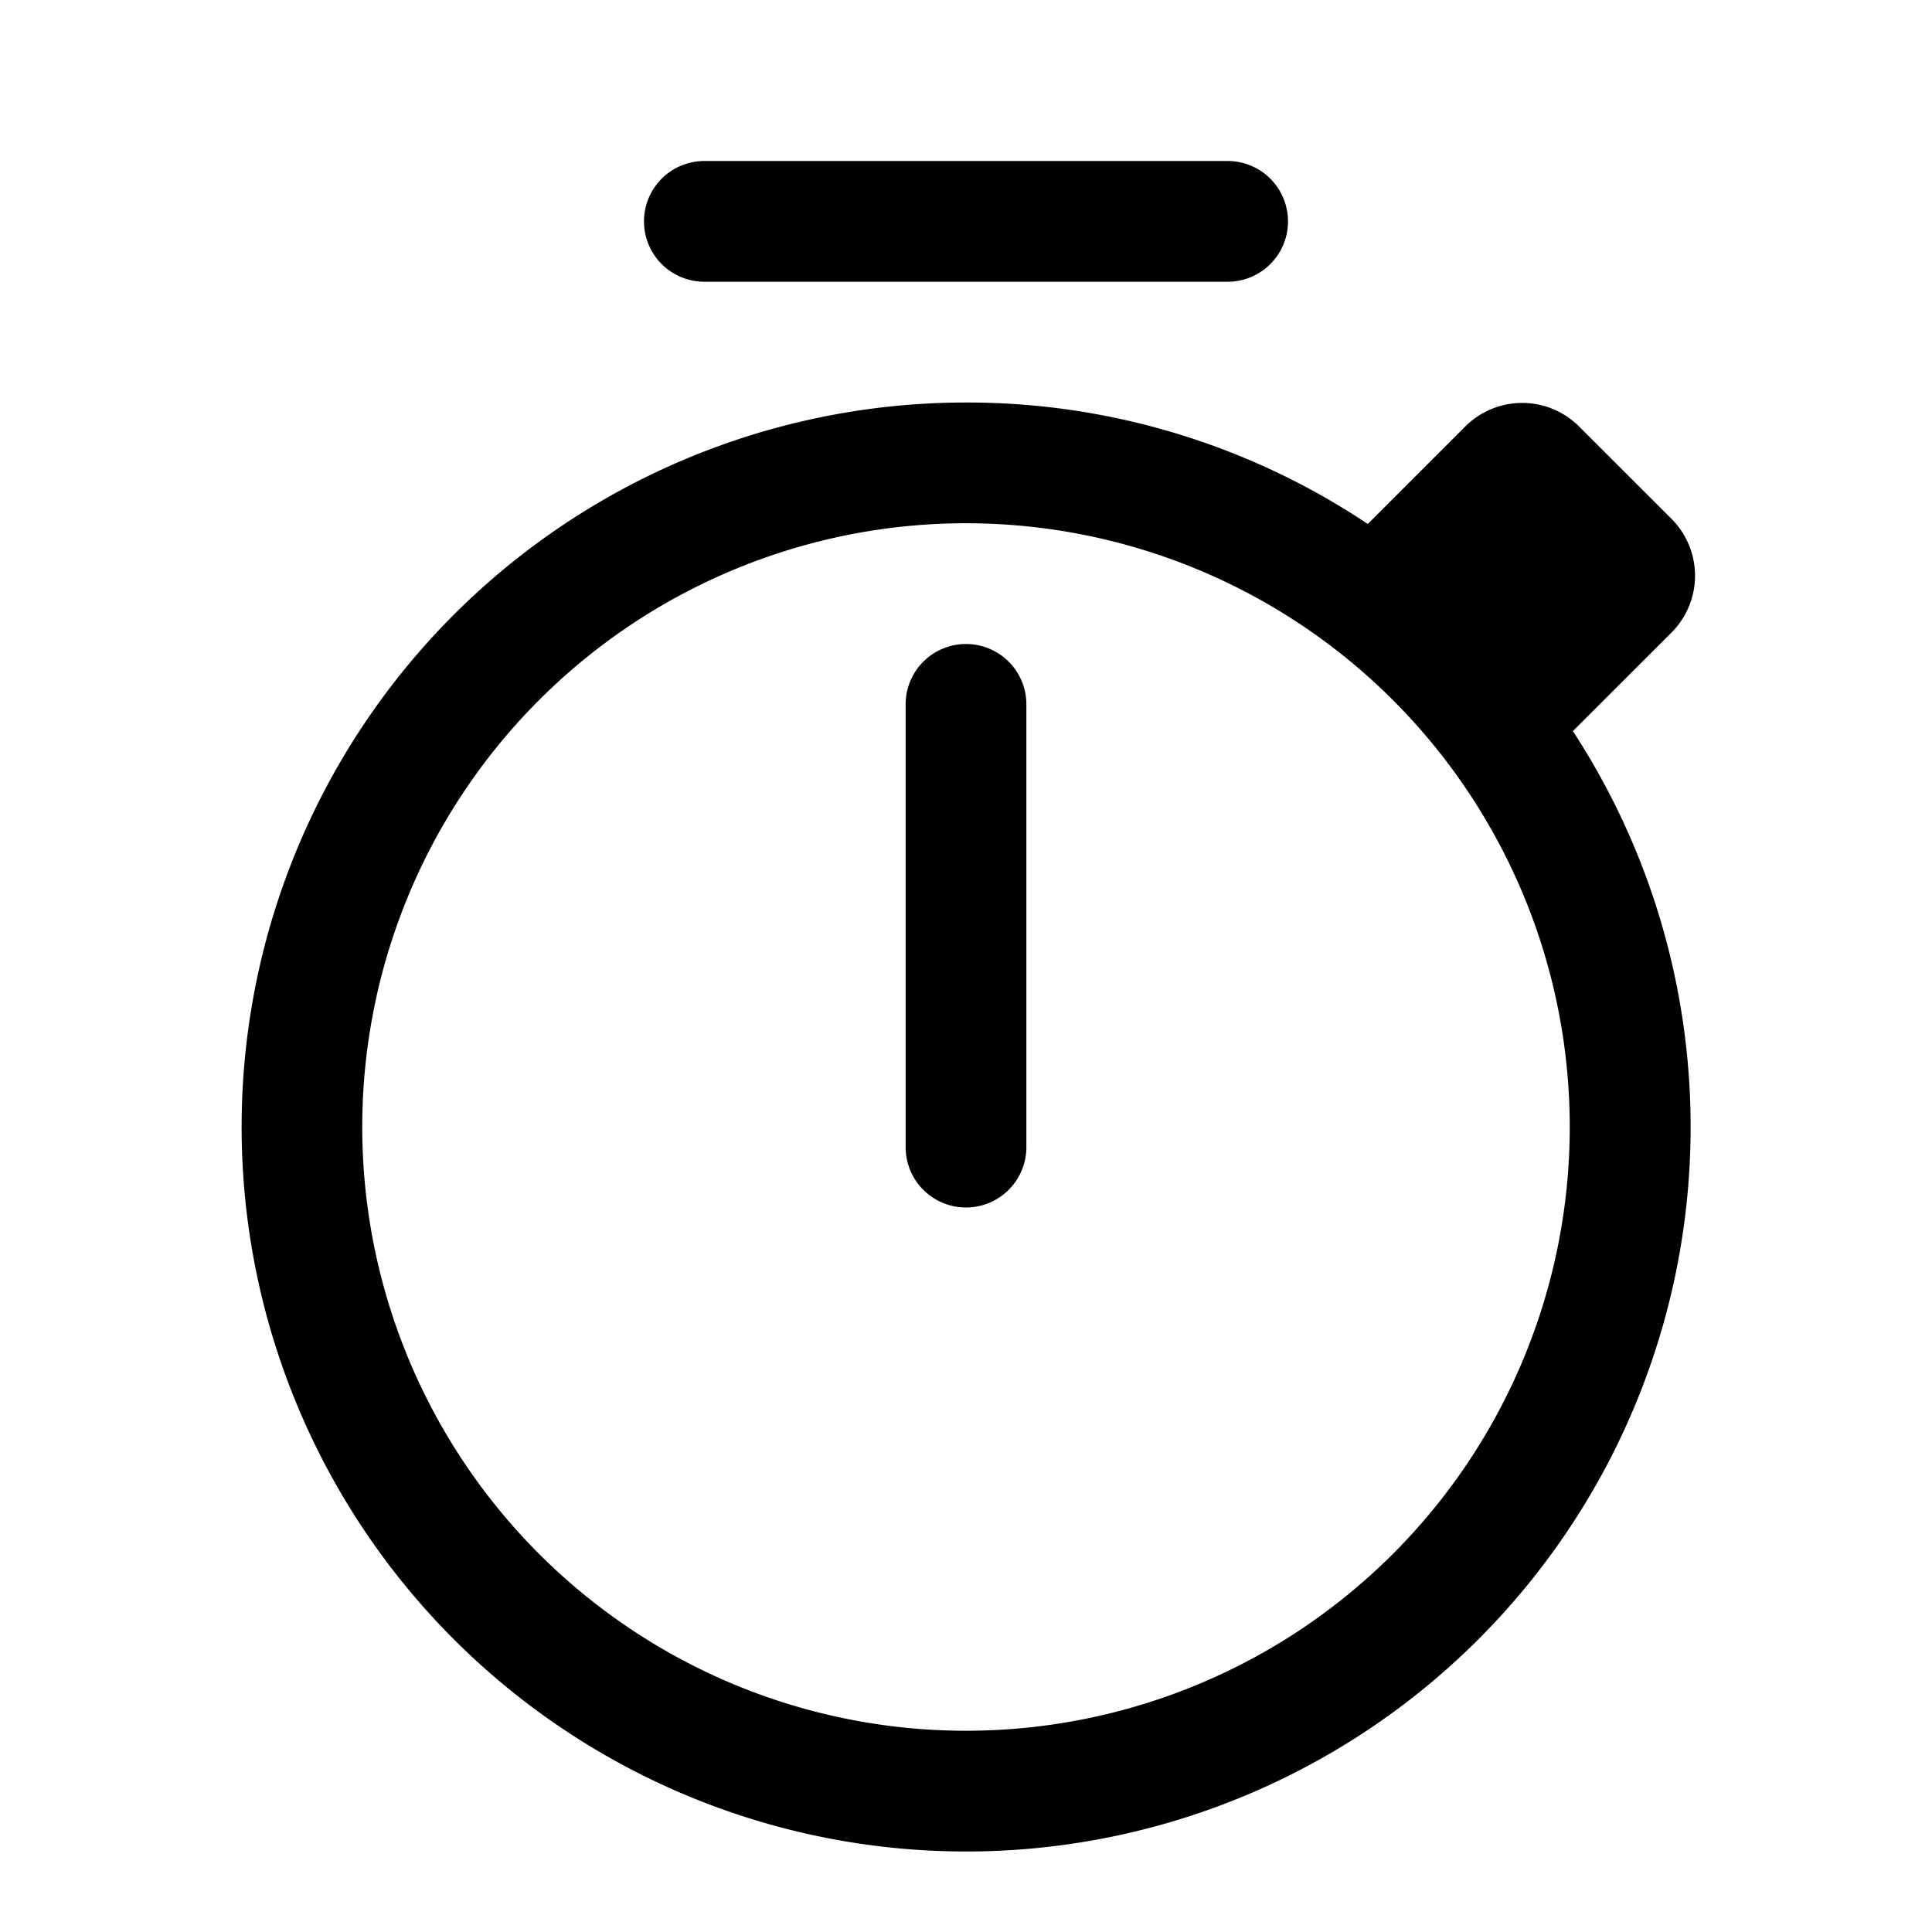 <svg xmlns="http://www.w3.org/2000/svg" width="24" height="24"><path d="M8.75 2a.75.75 0 000 1.5h6.5a.75.75 0 000-1.5h-6.5zm4 6.75v5.5a.75.75 0 01-1.5 0v-5.5a.75.75 0 011.5 0z"/><path fill-rule="evenodd" d="M12 5a9 9 0 107.539 4.082l1.224-1.223a1 1 0 000-1.415l-1.147-1.146a1 1 0 00-1.414 0l-1.211 1.211A8.958 8.958 0 0012 5zm-7.5 9a7.5 7.5 0 1115 0 7.5 7.5 0 01-15 0z"/></svg>